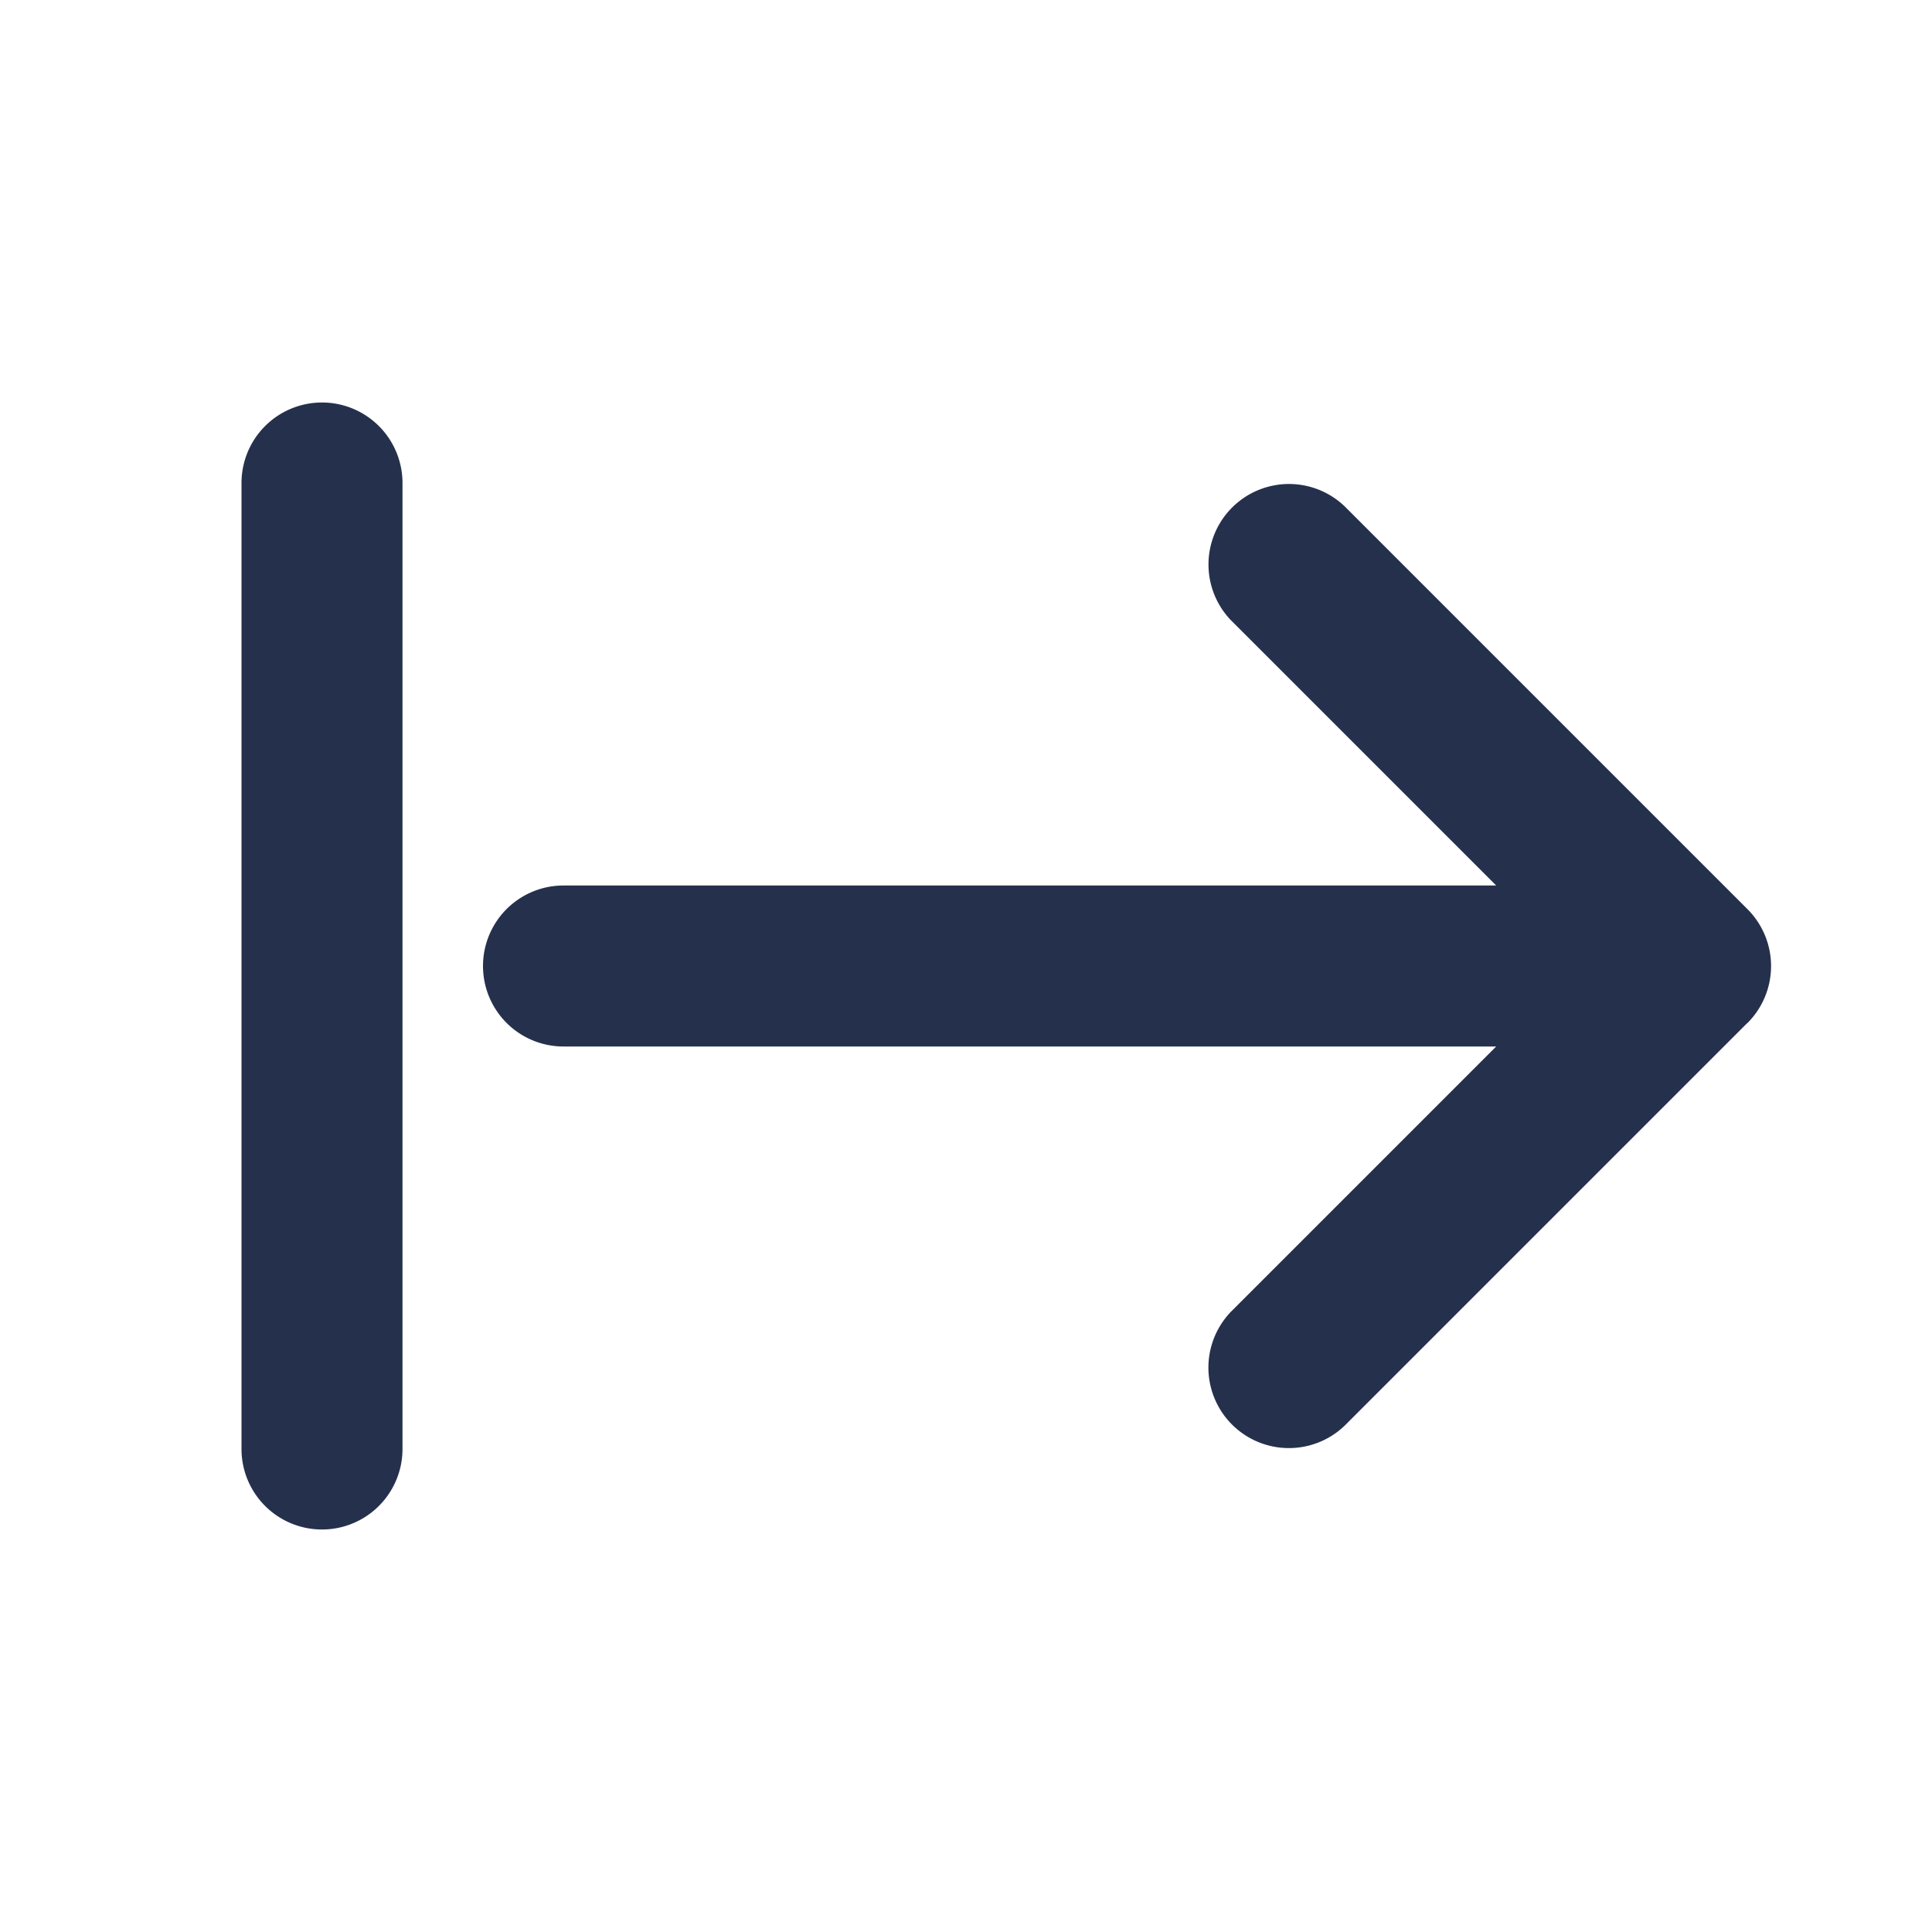 <svg id="Layer" xmlns="http://www.w3.org/2000/svg" viewBox="0 0 24 24"><defs><style>.cls-1{fill:#25314c;}</style></defs><path id="arrow-right-from-line" class="cls-1" d="M21.706,12.708l-5,5a1,1,0,0,1-1.414-1.414L18.586,13H7a1,1,0,0,1,0-2H18.586L15.293,7.707a1,1,0,0,1,1.414-1.414l5,5a1,1,0,0,1,0,1.416ZM4,5A1,1,0,0,0,3,6V18a1,1,0,0,0,2,0V6A1,1,0,0,0,4,5Z"/></svg>